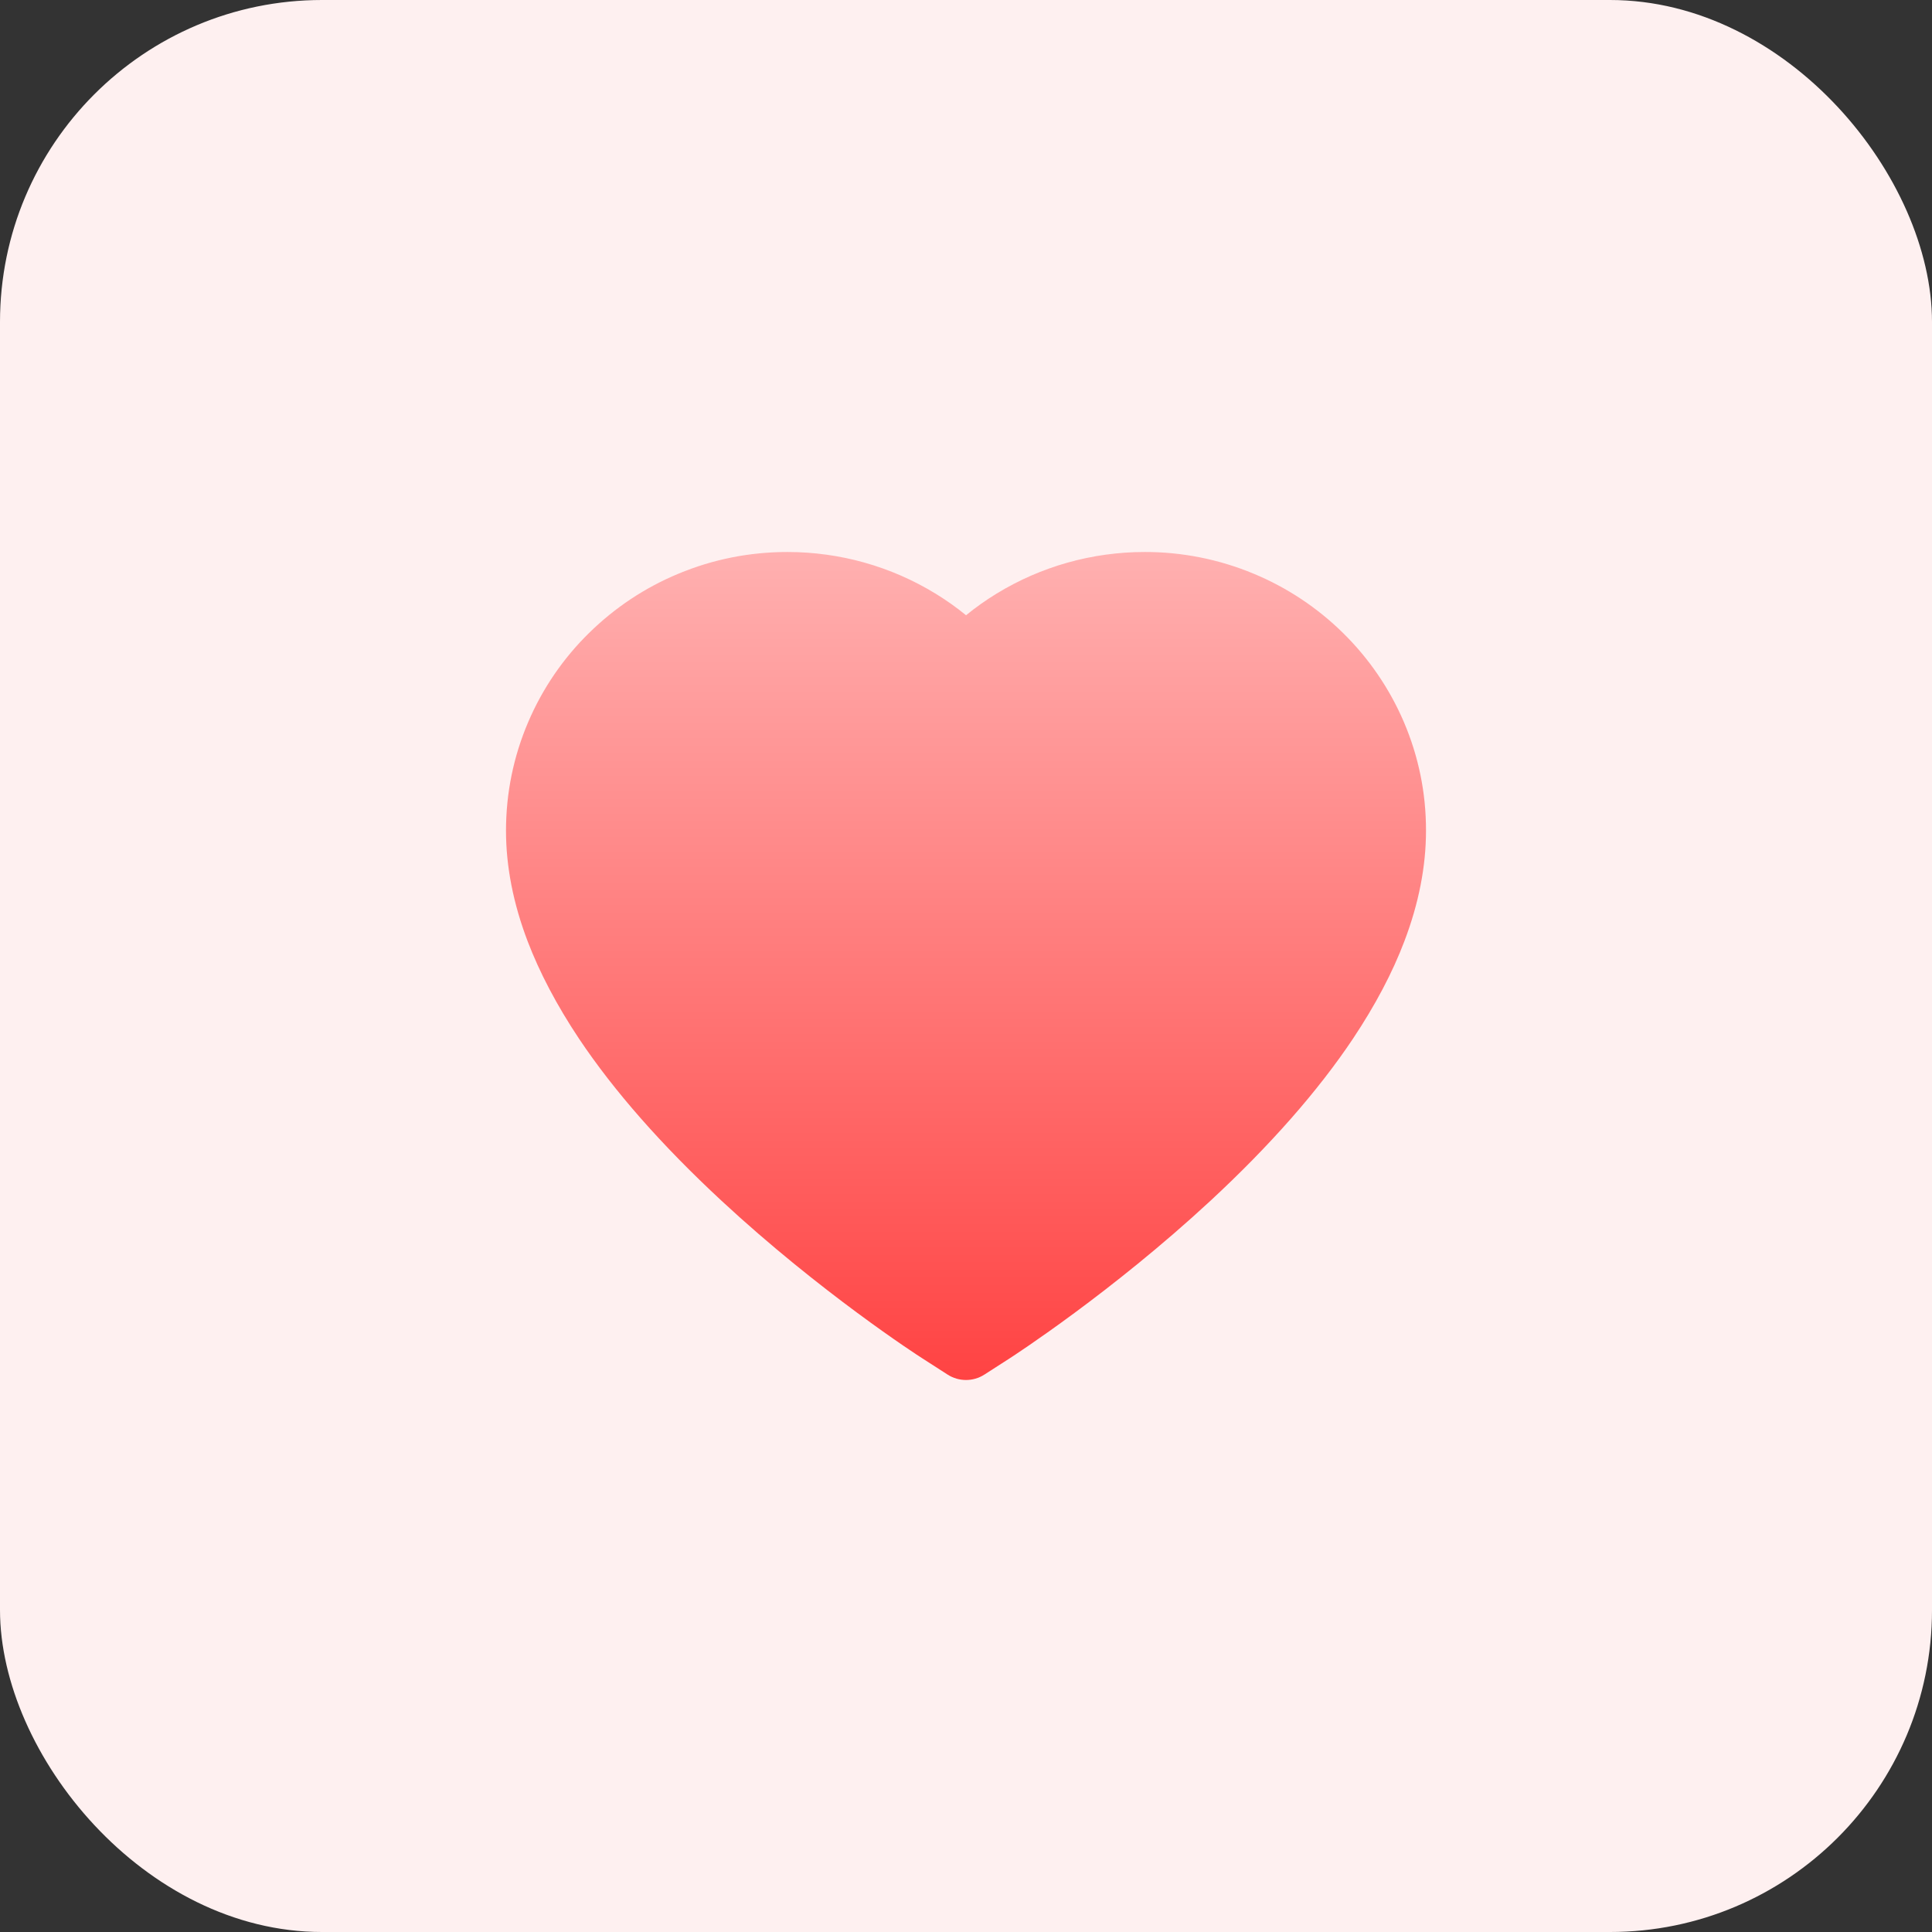 <svg width="42" height="42" viewBox="0 0 42 42" fill="none" xmlns="http://www.w3.org/2000/svg">
<rect x="0" y="0" width="42" height="42" fill="#333333" stroke="none"/>
<rect width="42" height="42" rx="7" fill="#FEF0F0"/>
<path d="M30.516 15.689C30.206 14.967 29.758 14.313 29.199 13.763C28.639 13.211 27.979 12.773 27.254 12.472C26.503 12.159 25.697 11.998 24.884 12C23.742 12 22.629 12.314 21.661 12.907C21.429 13.049 21.209 13.205 21.001 13.375C20.793 13.205 20.573 13.049 20.341 12.907C19.374 12.314 18.26 12 17.119 12C16.297 12 15.501 12.158 14.748 12.472C14.021 12.774 13.366 13.209 12.803 13.763C12.243 14.312 11.796 14.966 11.486 15.689C11.164 16.44 11 17.238 11 18.059C11 18.833 11.157 19.64 11.47 20.461C11.732 21.147 12.107 21.859 12.586 22.578C13.345 23.715 14.389 24.901 15.686 26.104C17.834 28.097 19.962 29.474 20.052 29.53L20.601 29.883C20.844 30.039 21.156 30.039 21.399 29.883L21.948 29.53C22.038 29.471 24.163 28.097 26.314 26.104C27.611 24.901 28.655 23.715 29.414 22.578C29.893 21.859 30.271 21.147 30.53 20.461C30.843 19.64 31 18.833 31 18.059C31.002 17.238 30.838 16.44 30.516 15.689V15.689Z" fill="url(#paint0_linear)"/>
<defs>
<linearGradient id="paint0_linear" x1="21" y1="12" x2="21" y2="30" gradientUnits="userSpaceOnUse">
<stop stop-color="#FFB0B0"/>
<stop offset="1" stop-color="#FF4343"/>
</linearGradient>
</defs>
</svg>
